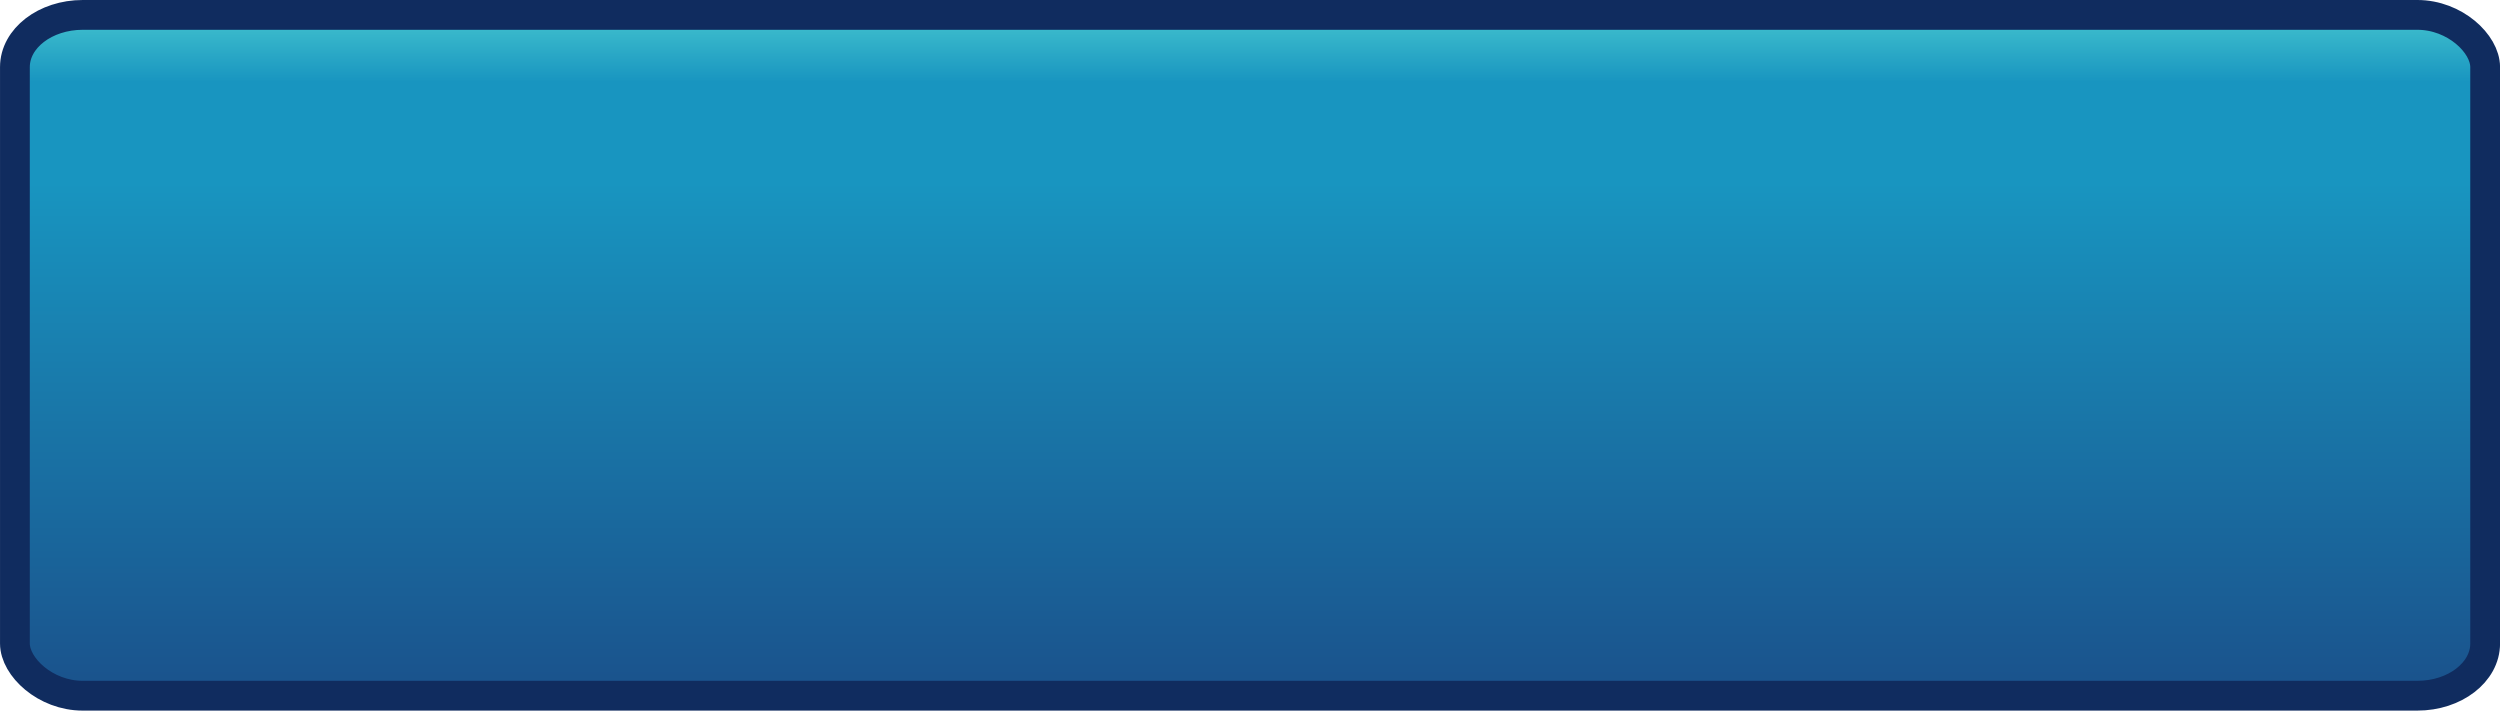 <?xml version="1.0" encoding="UTF-8" standalone="no"?>
<!-- Created with Inkscape (http://www.inkscape.org/) -->

<svg
   width="73.853mm"
   height="20.992mm"
   viewBox="0 0 36.926 10.496"
   version="1.1"
   id="svg5"
   inkscape:version="1.3 (0e150ed6c4, 2023-07-21)"
   sodipodi:docname="button_rect.svg"
   xmlns:inkscape="http://www.inkscape.org/namespaces/inkscape"
   xmlns:sodipodi="http://sodipodi.sourceforge.net/DTD/sodipodi-0.dtd"
   xmlns:xlink="http://www.w3.org/1999/xlink"
   xmlns="http://www.w3.org/2000/svg"
   xmlns:svg="http://www.w3.org/2000/svg">
  <sodipodi:namedview
     id="namedview7"
     pagecolor="#ffffff"
     bordercolor="#000000"
     borderopacity="0.25"
     inkscape:showpageshadow="2"
     inkscape:pageopacity="0.0"
     inkscape:pagecheckerboard="0"
     inkscape:deskcolor="#d1d1d1"
     inkscape:document-units="mm"
     showgrid="false"
     inkscape:zoom="1.2938725"
     inkscape:cx="-119.02255"
     inkscape:cy="-112.45312"
     inkscape:window-width="2560"
     inkscape:window-height="1395"
     inkscape:window-x="1080"
     inkscape:window-y="262"
     inkscape:window-maximized="1"
     inkscape:current-layer="layer1" />
  <defs
     id="defs2">
    <linearGradient
       id="linearGradient16"
       inkscape:collect="always">
      <stop
         style="stop-color:#4bcbd1;stop-opacity:1;"
         offset="0"
         id="stop19" />
      <stop
         style="stop-color:#1895c0;stop-opacity:1;"
         offset="0.116"
         id="stop18" />
      <stop
         style="stop-color:#1895c0;stop-opacity:1;"
         offset="0.259"
         id="stop16" />
      <stop
         style="stop-color:#1a518b;stop-opacity:1;"
         offset="1"
         id="stop17" />
    </linearGradient>
    <linearGradient
       id="swatch10"
       inkscape:swatch="solid">
      <stop
         style="stop-color:#000000;stop-opacity:1;"
         offset="0"
         id="stop10" />
    </linearGradient>
    <inkscape:path-effect
       effect="skeletal"
       id="path-effect562"
       is_visible="true"
       lpeversion="1"
       pattern="m 27.399,130.75 c -0.62,-0.001 -1.058,0.364 -1.184,0.821 -0.615,2.224 -1.119,4.477 -1.513,6.752 -0.232,-0.014 -0.464,-0.023 -0.696,-0.027 -0.771,0.005 -1.54,0.059 -2.305,0.161 -0.649,-2.205 -1.424,-4.373 -2.325,-6.497 -0.209,-0.494 -0.77,-0.849 -1.512,-0.652 -3.928,1.044 -7.546,2.961 -10.654,5.542 -0.586,0.487 -0.672,1.175 -0.413,1.648 1.09,1.983 2.255,3.911 3.486,5.782 -0.729,0.757 -1.405,1.573 -2.02,2.442 -1.916,-1.129 -3.891,-2.163 -5.921,-3.089 -0.472,-0.215 -1.105,-0.084 -1.513,0.578 -2.167,3.509 -3.668,7.512 -4.304,11.804 -0.12,0.811 0.257,1.396 0.751,1.549 2.261,0.703 4.554,1.27 6.871,1.701 -0.011,0.213 -0.018,0.426 -0.023,0.639 0.004,0.764 0.046,1.527 0.125,2.287 -2.244,0.718 -4.448,1.593 -6.604,2.621 -0.466,0.222 -0.801,0.818 -0.615,1.604 0.985,4.164 2.794,7.998 5.228,11.292 0.459,0.621 1.109,0.714 1.554,0.439 1.881,-1.162 3.71,-2.404 5.484,-3.717 0.684,0.819 1.424,1.58 2.215,2.276 -1.042,1.996 -1.997,4.05 -2.855,6.162 -0.203,0.5 -0.079,1.173 0.545,1.606 3.31,2.298 7.087,3.888 11.135,4.562 0.765,0.127 1.317,-0.275 1.462,-0.797 0.615,-2.224 1.117,-4.478 1.512,-6.754 0.232,0.014 0.464,0.024 0.696,0.029 0.772,-7.3e-4 1.543,-0.05 2.31,-0.148 0.649,2.2 1.421,4.364 2.32,6.484 0.209,0.494 0.772,0.849 1.513,0.652 3.928,-1.044 7.545,-2.961 10.653,-5.542 0.586,-0.487 0.674,-1.175 0.414,-1.648 -1.089,-1.98 -2.252,-3.907 -3.482,-5.776 0.731,-0.758 1.407,-1.575 2.023,-2.445 1.914,1.127 3.885,2.161 5.912,3.086 0.472,0.215 1.106,0.084 1.515,-0.578 2.167,-3.509 3.668,-7.513 4.304,-11.804 0.12,-0.811 -0.259,-1.396 -0.752,-1.549 -2.256,-0.701 -4.544,-1.269 -6.856,-1.699 0.006,-0.214 0.009,-0.428 0.009,-0.642 -0.004,-0.764 -0.046,-1.526 -0.125,-2.285 2.244,-0.718 4.448,-1.593 6.604,-2.621 0.466,-0.222 0.801,-0.818 0.615,-1.604 -0.985,-4.164 -2.794,-7.998 -5.228,-11.292 -0.459,-0.621 -1.11,-0.714 -1.556,-0.439 -1.88,1.162 -3.707,2.404 -5.481,3.717 -0.684,-0.82 -1.425,-1.581 -2.217,-2.277 1.041,-1.995 1.997,-4.049 2.855,-6.16 0.203,-0.5 0.079,-1.173 -0.545,-1.606 -3.31,-2.298 -7.087,-3.888 -11.135,-4.562 -0.096,-0.016 -0.189,-0.024 -0.277,-0.024 z m -3.394,18.924 c 5.33,-1.3e-4 9.652,4.58 9.652,10.23 1.28e-4,5.651 -4.322,10.232 -9.652,10.232 -5.33,-7.6e-4 -9.651,-4.582 -9.651,-10.232 7.21e-4,-5.65 4.321,-10.229 9.651,-10.23 z"
       copytype="repeated_stretched"
       prop_scale="1"
       scale_y_rel="false"
       spacing="0.5"
       normal_offset="0"
       tang_offset="0"
       prop_units="false"
       vertical_pattern="false"
       hide_knot="false"
       fuse_tolerance="0" />
    <inkscape:path-effect
       effect="skeletal"
       id="path-effect487"
       is_visible="true"
       lpeversion="1"
       pattern="m 27.399,130.75 c -0.62,-0.001 -1.058,0.364 -1.184,0.821 -0.615,2.224 -1.119,4.477 -1.513,6.752 -0.232,-0.014 -0.464,-0.023 -0.696,-0.027 -0.771,0.005 -1.54,0.059 -2.305,0.161 -0.649,-2.205 -1.424,-4.373 -2.325,-6.497 -0.209,-0.494 -0.77,-0.849 -1.512,-0.652 -3.928,1.044 -7.546,2.961 -10.654,5.542 -0.586,0.487 -0.672,1.175 -0.413,1.648 1.09,1.983 2.255,3.911 3.486,5.782 -0.729,0.757 -1.405,1.573 -2.02,2.442 -1.916,-1.129 -3.891,-2.163 -5.921,-3.089 -0.472,-0.215 -1.105,-0.084 -1.513,0.578 -2.167,3.509 -3.668,7.512 -4.304,11.804 -0.12,0.811 0.257,1.396 0.751,1.549 2.261,0.703 4.554,1.27 6.871,1.701 -0.011,0.213 -0.018,0.426 -0.023,0.639 0.004,0.764 0.046,1.527 0.125,2.287 -2.244,0.718 -4.448,1.593 -6.604,2.621 -0.466,0.222 -0.801,0.818 -0.615,1.604 0.985,4.164 2.794,7.998 5.228,11.292 0.459,0.621 1.109,0.714 1.554,0.439 1.881,-1.162 3.71,-2.404 5.484,-3.717 0.684,0.819 1.424,1.58 2.215,2.276 -1.042,1.996 -1.997,4.05 -2.855,6.162 -0.203,0.5 -0.079,1.173 0.545,1.606 3.31,2.298 7.087,3.888 11.135,4.562 0.765,0.127 1.317,-0.275 1.462,-0.797 0.615,-2.224 1.117,-4.478 1.512,-6.754 0.232,0.014 0.464,0.024 0.696,0.029 0.772,-7.3e-4 1.543,-0.05 2.31,-0.148 0.649,2.2 1.421,4.364 2.32,6.484 0.209,0.494 0.772,0.849 1.513,0.652 3.928,-1.044 7.545,-2.961 10.653,-5.542 0.586,-0.487 0.674,-1.175 0.414,-1.648 -1.089,-1.98 -2.252,-3.907 -3.482,-5.776 0.731,-0.758 1.407,-1.575 2.023,-2.445 1.914,1.127 3.885,2.161 5.912,3.086 0.472,0.215 1.106,0.084 1.515,-0.578 2.167,-3.509 3.668,-7.513 4.304,-11.804 0.12,-0.811 -0.259,-1.396 -0.752,-1.549 -2.256,-0.701 -4.544,-1.269 -6.856,-1.699 0.006,-0.214 0.009,-0.428 0.009,-0.642 -0.004,-0.764 -0.046,-1.526 -0.125,-2.285 2.244,-0.718 4.448,-1.593 6.604,-2.621 0.466,-0.222 0.801,-0.818 0.615,-1.604 -0.985,-4.164 -2.794,-7.998 -5.228,-11.292 -0.459,-0.621 -1.11,-0.714 -1.556,-0.439 -1.88,1.162 -3.707,2.404 -5.481,3.717 -0.684,-0.82 -1.425,-1.581 -2.217,-2.277 1.041,-1.995 1.997,-4.049 2.855,-6.16 0.203,-0.5 0.079,-1.173 -0.545,-1.606 -3.31,-2.298 -7.087,-3.888 -11.135,-4.562 -0.096,-0.016 -0.189,-0.024 -0.277,-0.024 z m -3.394,18.924 c 5.33,-1.3e-4 9.652,4.58 9.652,10.23 1.28e-4,5.651 -4.322,10.232 -9.652,10.232 -5.33,-7.6e-4 -9.651,-4.582 -9.651,-10.232 7.21e-4,-5.65 4.321,-10.229 9.651,-10.23 z"
       copytype="repeated_stretched"
       prop_scale="1"
       scale_y_rel="false"
       spacing="0"
       normal_offset="0"
       tang_offset="0"
       prop_units="false"
       vertical_pattern="false"
       hide_knot="false"
       fuse_tolerance="0" />
    <inkscape:path-effect
       effect="skeletal"
       id="path-effect476"
       is_visible="true"
       lpeversion="1"
       pattern="M 0,0 H 1"
       copytype="single_stretched"
       prop_scale="1"
       scale_y_rel="false"
       spacing="0"
       normal_offset="0"
       tang_offset="0"
       prop_units="false"
       vertical_pattern="false"
       hide_knot="false"
       fuse_tolerance="0" />
    <linearGradient
       inkscape:collect="always"
       xlink:href="#linearGradient16"
       id="linearGradient17"
       x1="95.126"
       y1="121.969"
       x2="95.126"
       y2="135.334"
       gradientUnits="userSpaceOnUse"
       gradientTransform="matrix(1.002,0,0,0.771,-0.175,29.401)" />
  </defs>
  <g
     inkscape:label="Layer 1"
     inkscape:groupmode="layer"
     id="layer1"
     transform="translate(-86.83,-123.421)">
    <rect
       style="fill:url(#linearGradient17);fill-opacity:1;stroke:#102c5f;stroke-width:0.44;stroke-linecap:round;stroke-linejoin:bevel;stroke-dasharray:none;stroke-opacity:1"
       id="rect1"
       width="36.487"
       height="10.056"
       x="87.05"
       y="123.641"
       rx="1.002"
       ry="0.771" />
  </g>
</svg>
